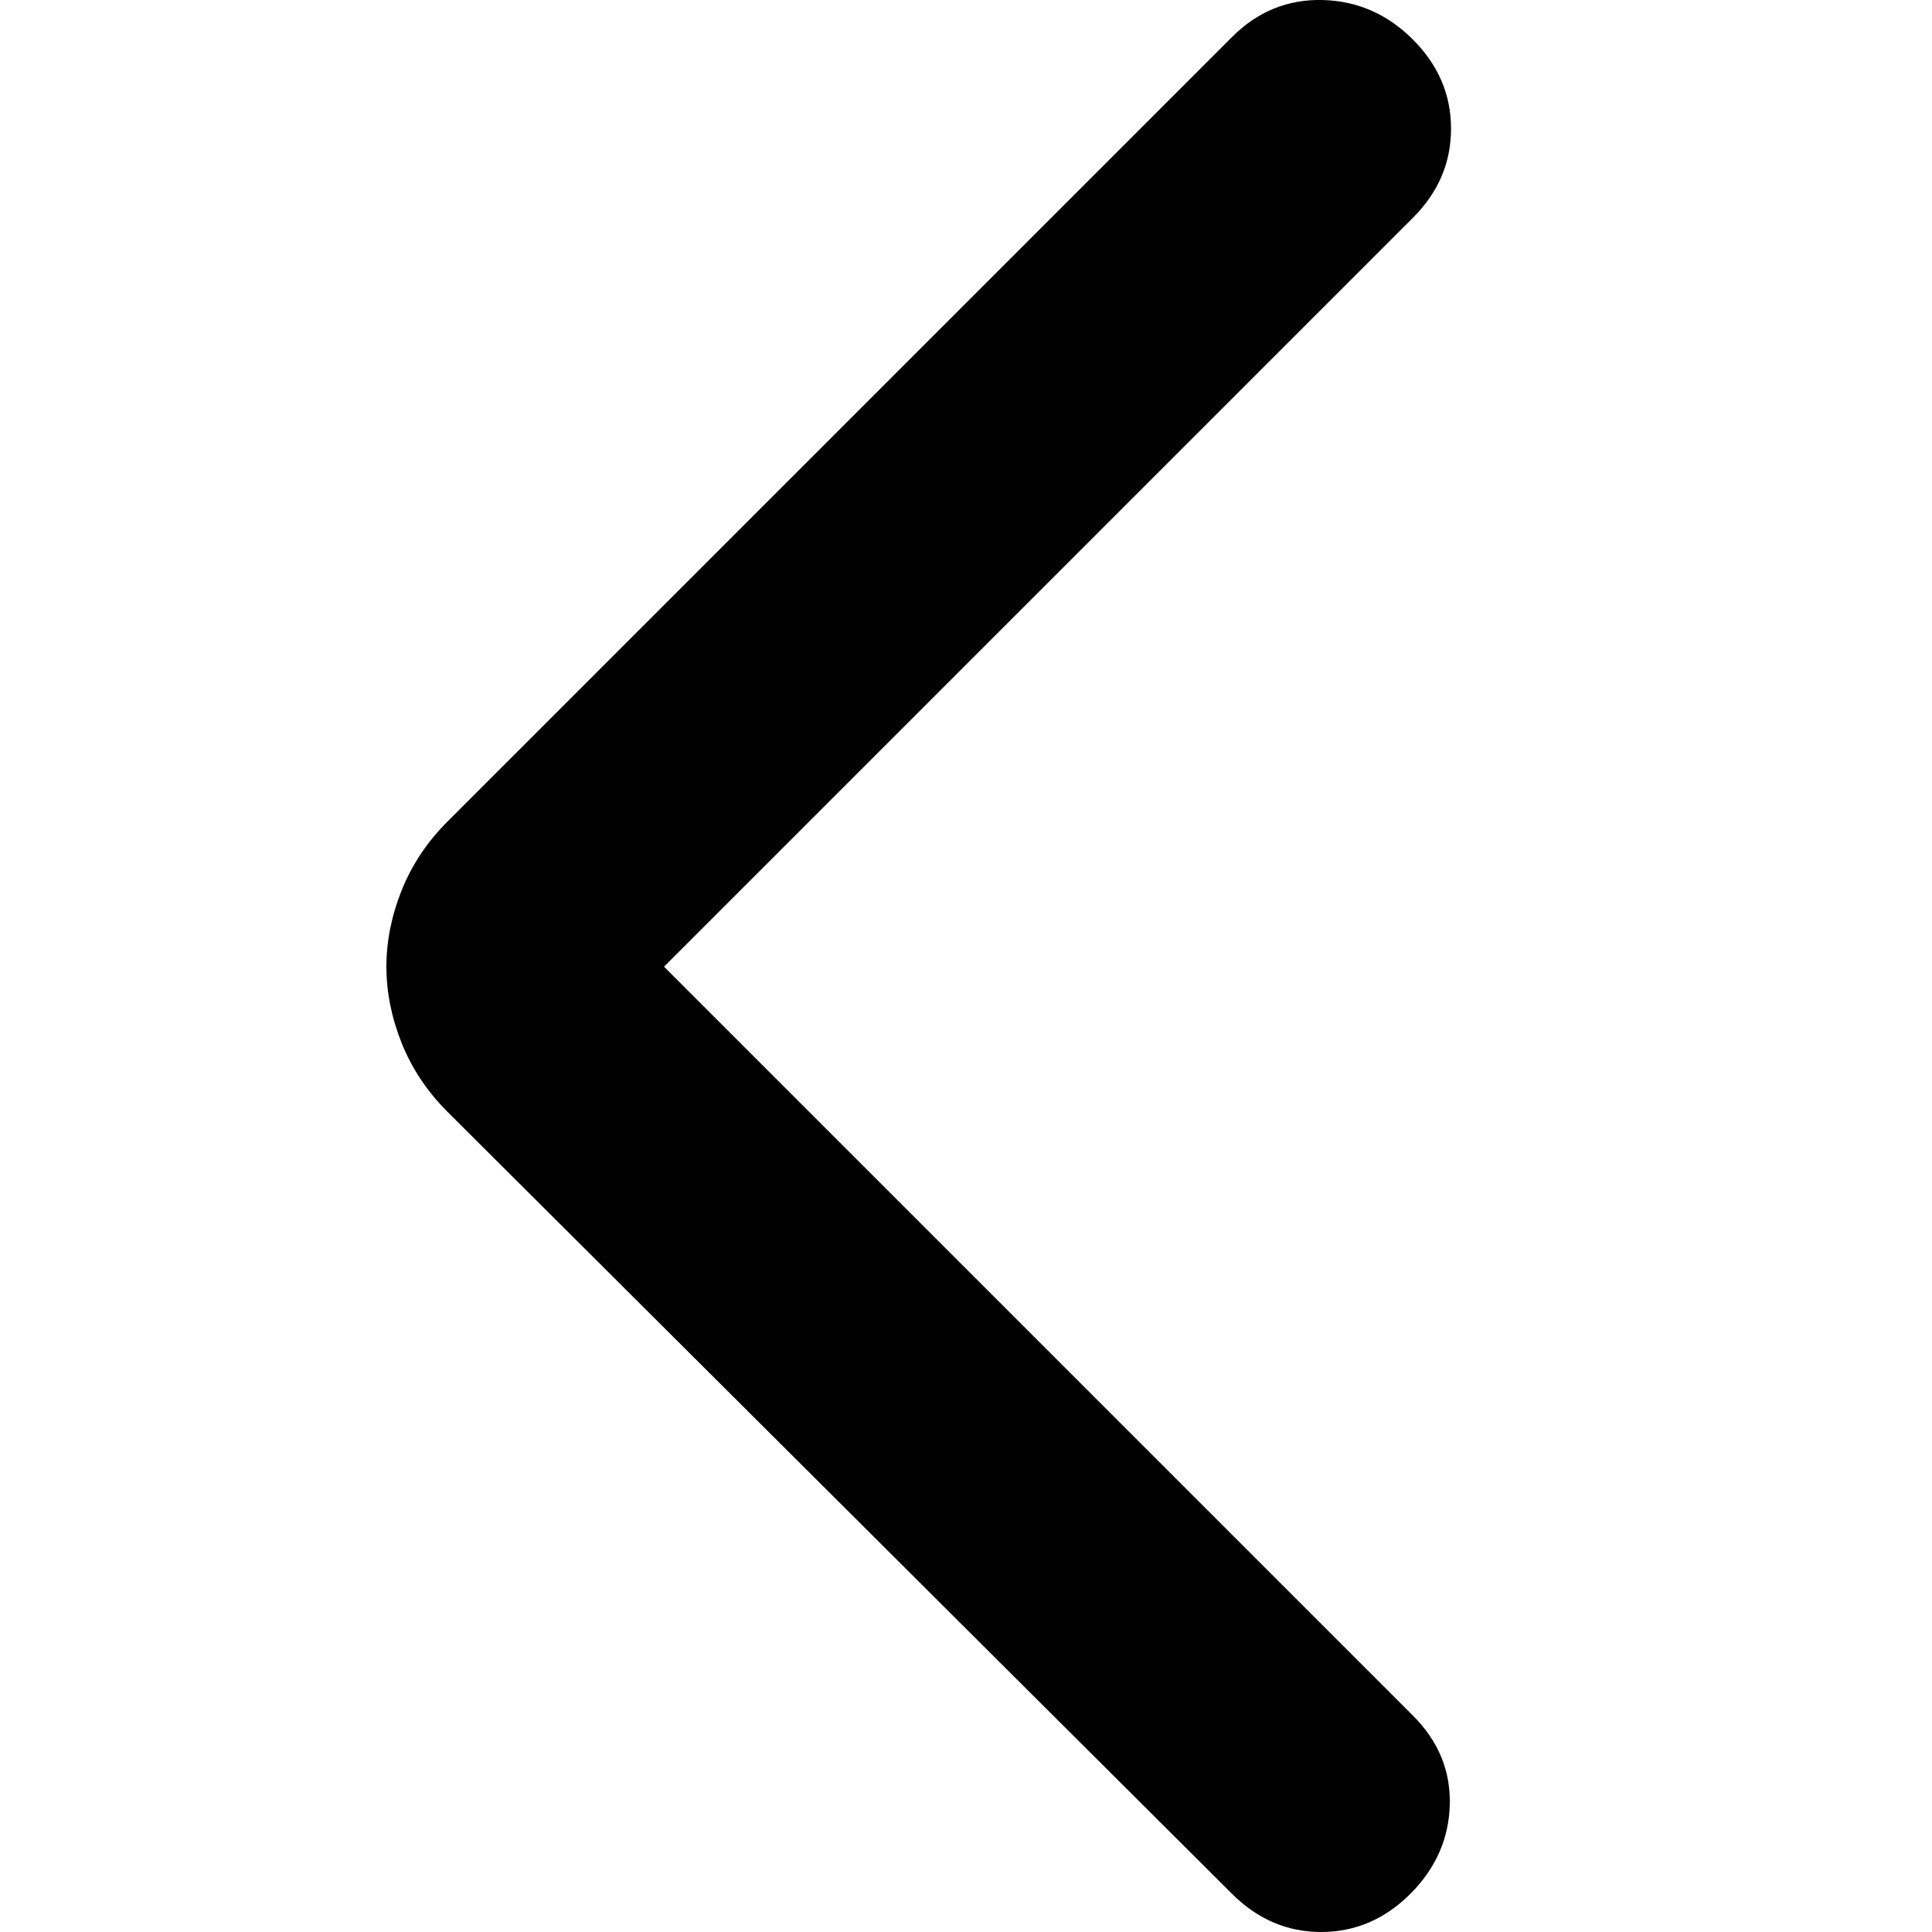 <svg
  width="20"
  height="20"
  viewBox="0 0 20 20"
  fill="none"
  xmlns="http://www.w3.org/2000/svg"
>
<g id="Arrow back">
<path
      id="arrow_back_ios"
      d="M6.874 10.007L14.626 17.759C14.89 18.023 15.017 18.33 15.008 18.682C14.999 19.033 14.863 19.341 14.6 19.605C14.336 19.868 14.028 20 13.677 20C13.325 20 13.018 19.868 12.754 19.605L4.633 11.51C4.422 11.299 4.264 11.062 4.158 10.798C4.053 10.534 4 10.271 4 10.007C4 9.743 4.053 9.479 4.158 9.216C4.264 8.952 4.422 8.715 4.633 8.504L12.754 0.383C13.018 0.119 13.33 -0.008 13.69 0C14.05 0.009 14.362 0.145 14.626 0.409C14.89 0.673 15.021 0.98 15.021 1.332C15.021 1.684 14.89 1.991 14.626 2.255L6.874 10.007Z"
      fill="currentColor"
    />
</g>
</svg>
